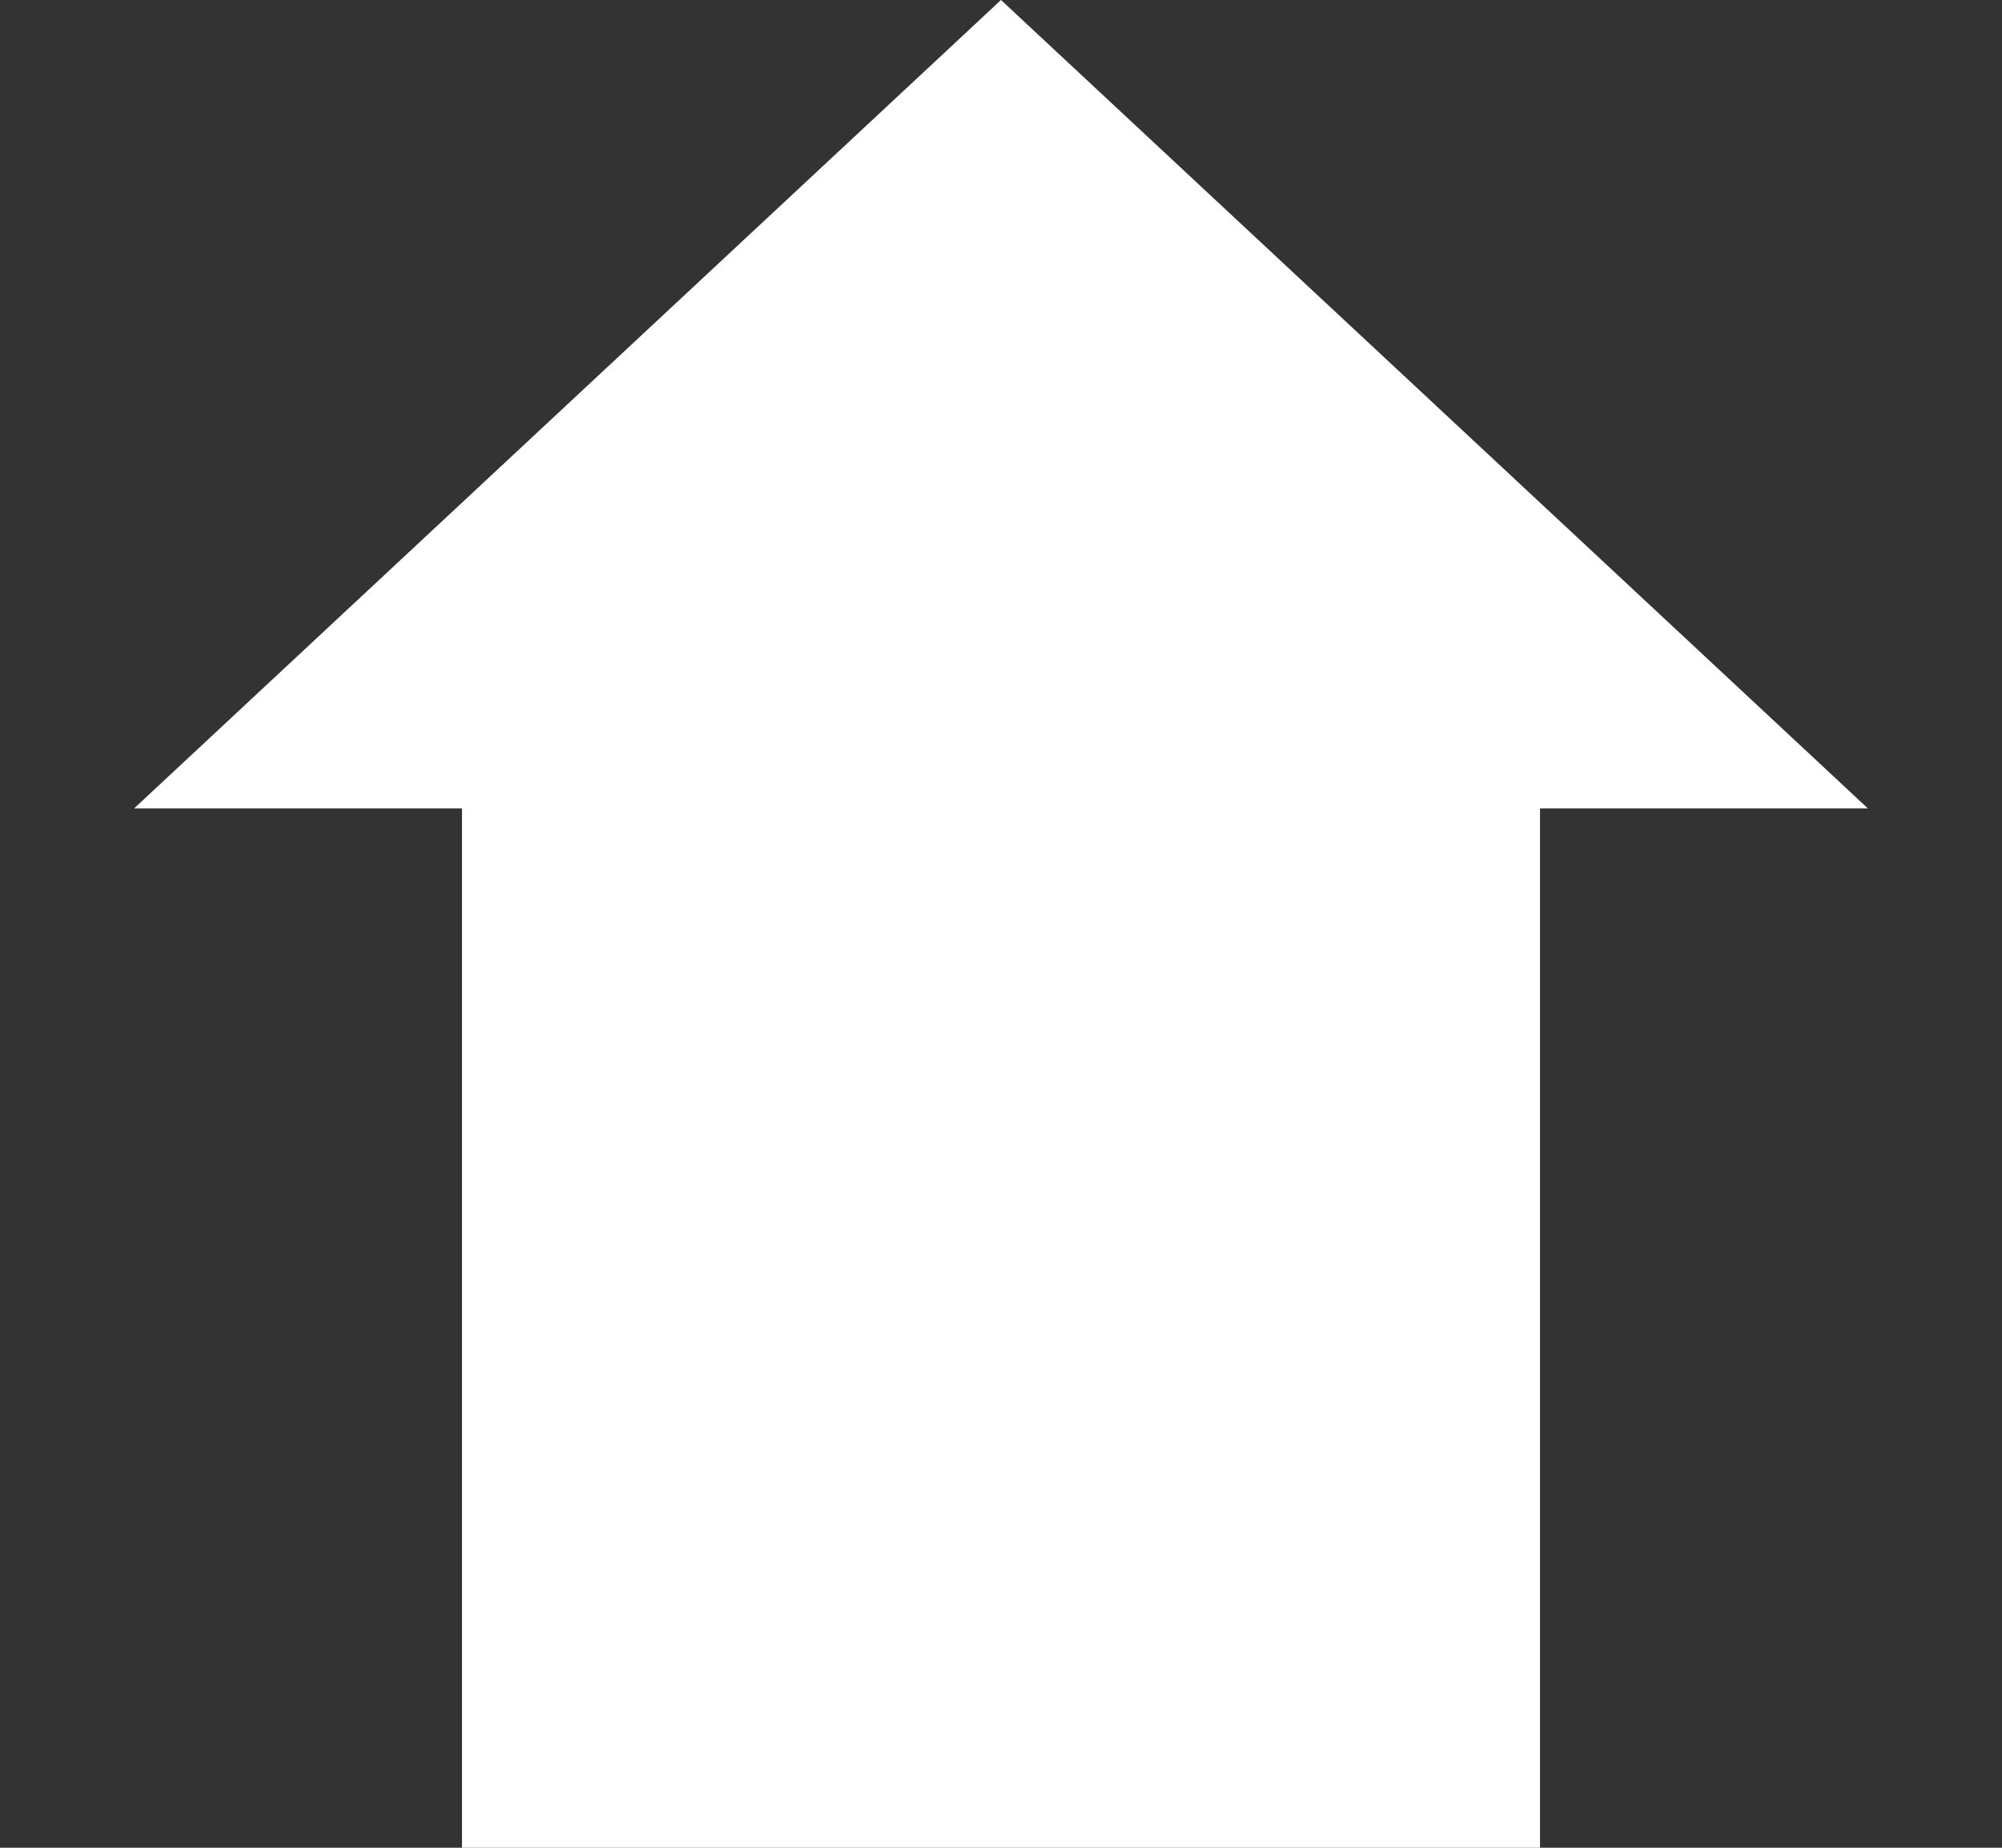 <svg width="13" height="12" viewBox="0 0 13 12" fill="none" xmlns="http://www.w3.org/2000/svg">
<rect x="0" y="0" width="13" height="12" fill="#333333" stroke="none"/>
<rect x="3" y="5" width="7" height="7" fill="white"/>
<path d="M6.5 0L12.129 5.25H0.871L6.5 0Z" fill="white"/>
</svg>
